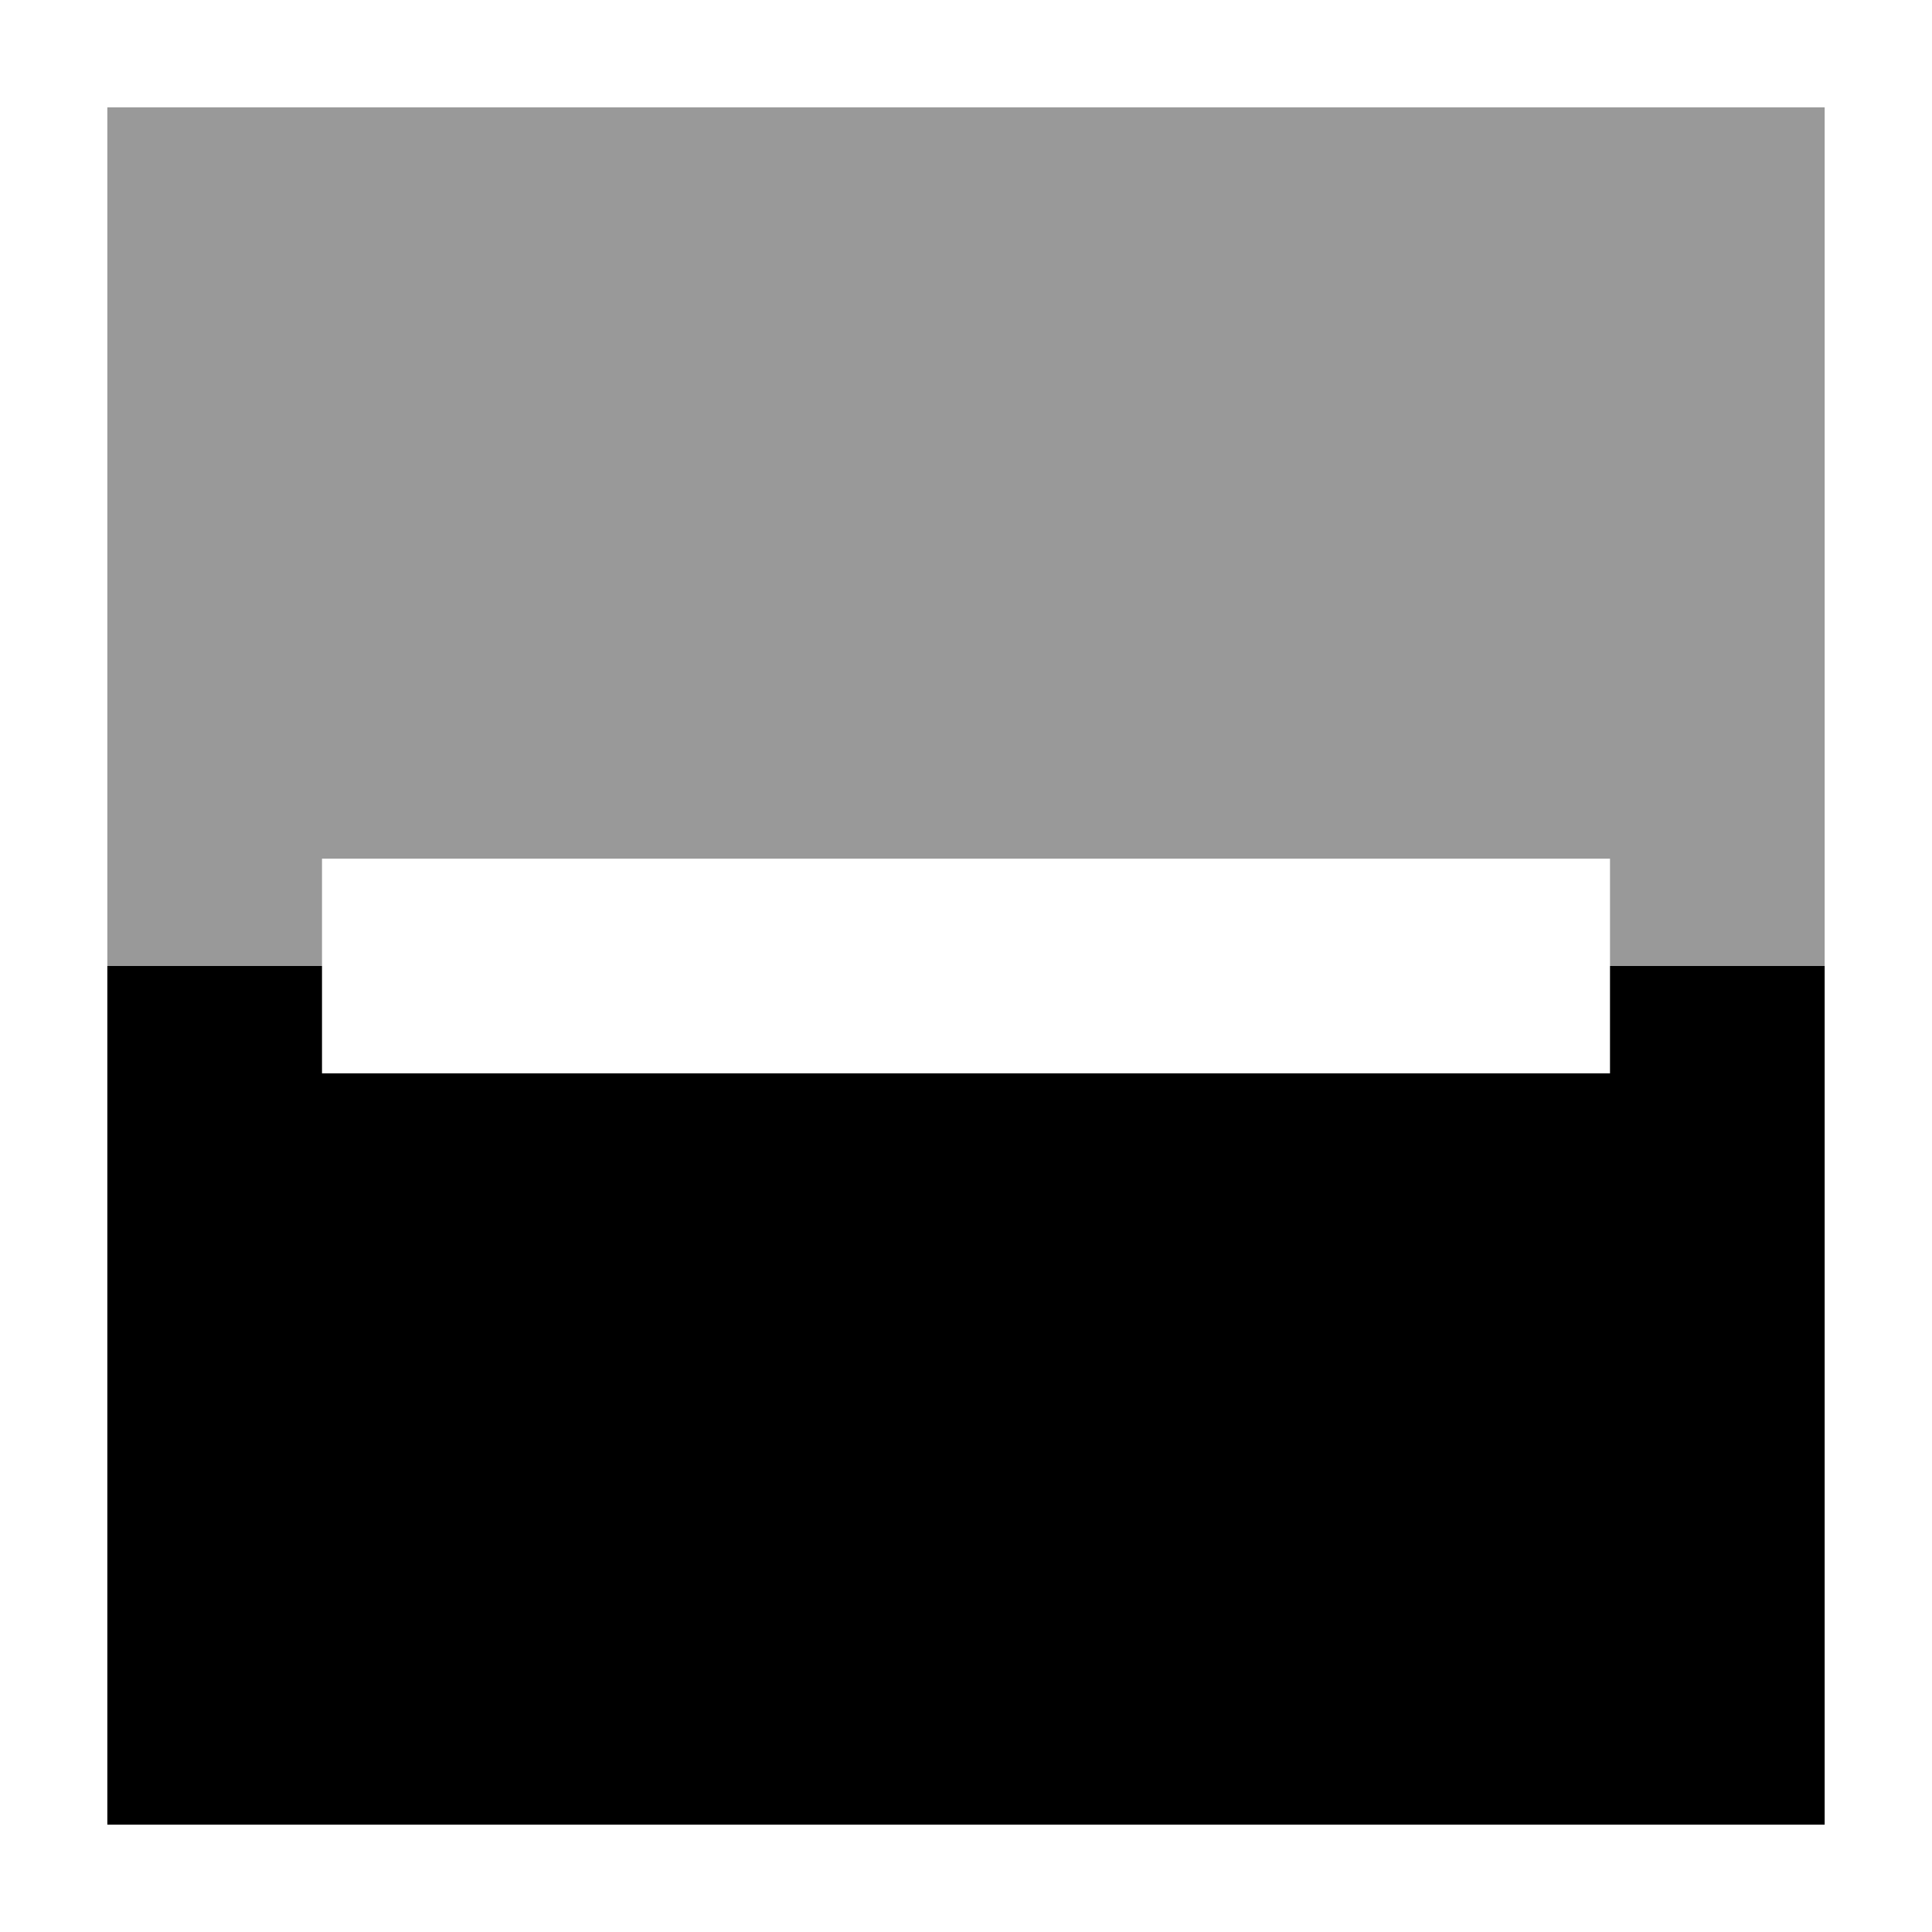 <?xml version="1.0" encoding="utf-8"?>
<!-- Generator: Adobe Illustrator 19.2.1, SVG Export Plug-In . SVG Version: 6.00 Build 0)  -->
<svg version="1.0" id="Layer_2" xmlns="http://www.w3.org/2000/svg" xmlns:xlink="http://www.w3.org/1999/xlink" x="0px" y="0px"
	 width="18px" height="18px" viewBox="0 0 18 18" enable-background="new 0 0 18 18" xml:space="preserve">
<g id="check">
</g>
<g>
	<polygon opacity="0.4" enable-background="new    " points="1,9 3,9 3,8 15,8 15,9 17,9 17,1 1,1 	"/>
	<polygon points="17,9 15,9 15,10 3,10 3,9 1,9 1,17 17,17 	"/>
</g>
</svg>
